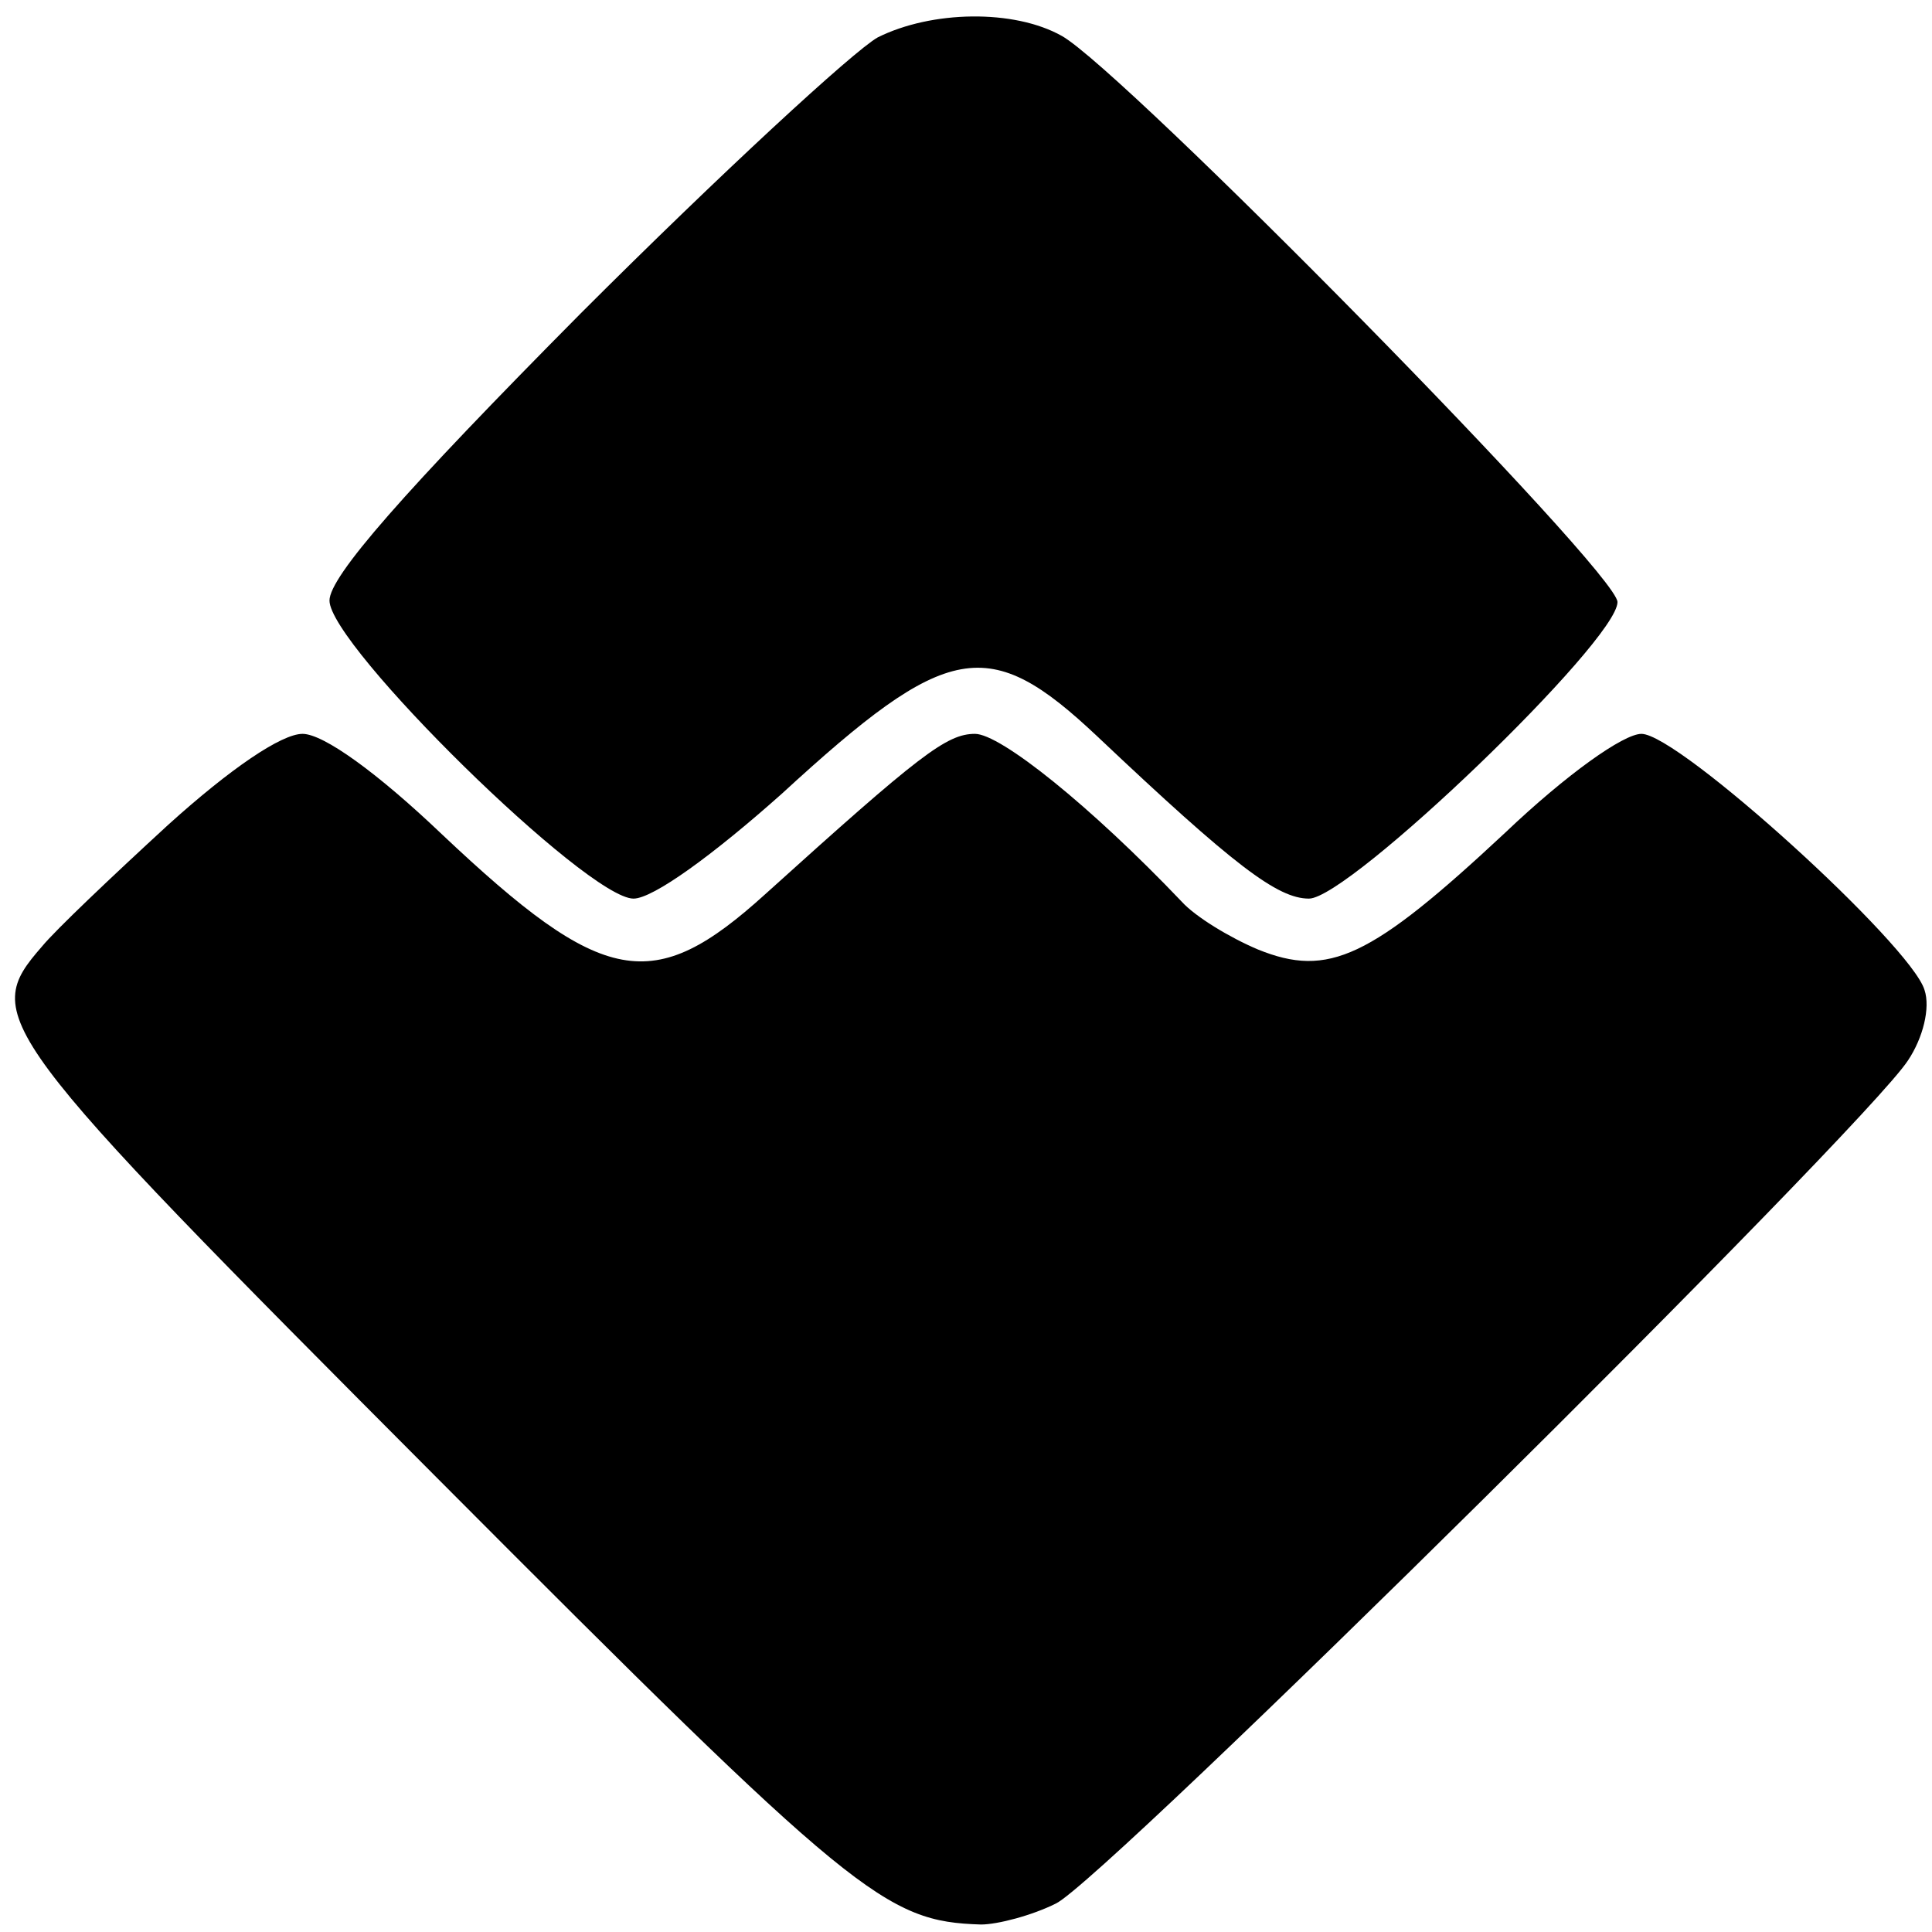 <?xml version="1.0" standalone="no"?>
<!DOCTYPE svg PUBLIC "-//W3C//DTD SVG 20010904//EN"
 "http://www.w3.org/TR/2001/REC-SVG-20010904/DTD/svg10.dtd">
<svg version="1.0" xmlns="http://www.w3.org/2000/svg"
 width="129pt" height="129pt" viewBox="0 0 129 129"
 preserveAspectRatio="xMidYMid meet">
<g transform="translate(0,129) scale(0.1,-0.1)"
fill="#000000" stroke="none">
<path d="M586 1265 c-16 -9 -105 -91 -198 -184 -119 -120 -168 -176 -168 -192
0 -30 172 -199 203 -199 13 0 53 29 99 70 111 102 138 107 211 38 91 -86 120
-108 141 -108 27 0 206 172 206 198 0 20 -330 355 -371 378 -32 18 -87 17
-123 -1z"/>
<path d="M112 739 c-37 -34 -75 -70 -84 -81 -41 -47 -34 -56 264 -355 279
-280 299 -296 363 -298 11 0 34 6 50 14 32 15 540 518 569 563 10 15 15 35 11
47 -9 30 -164 171 -189 171 -12 0 -50 -27 -91 -66 -90 -84 -118 -97 -165 -78
-19 8 -42 22 -51 32 -61 64 -121 112 -138 112 -19 0 -37 -14 -140 -107 -75
-68 -108 -62 -216 40 -43 41 -79 67 -93 67 -14 0 -48 -23 -90 -61z"/>
</g>
</svg>
